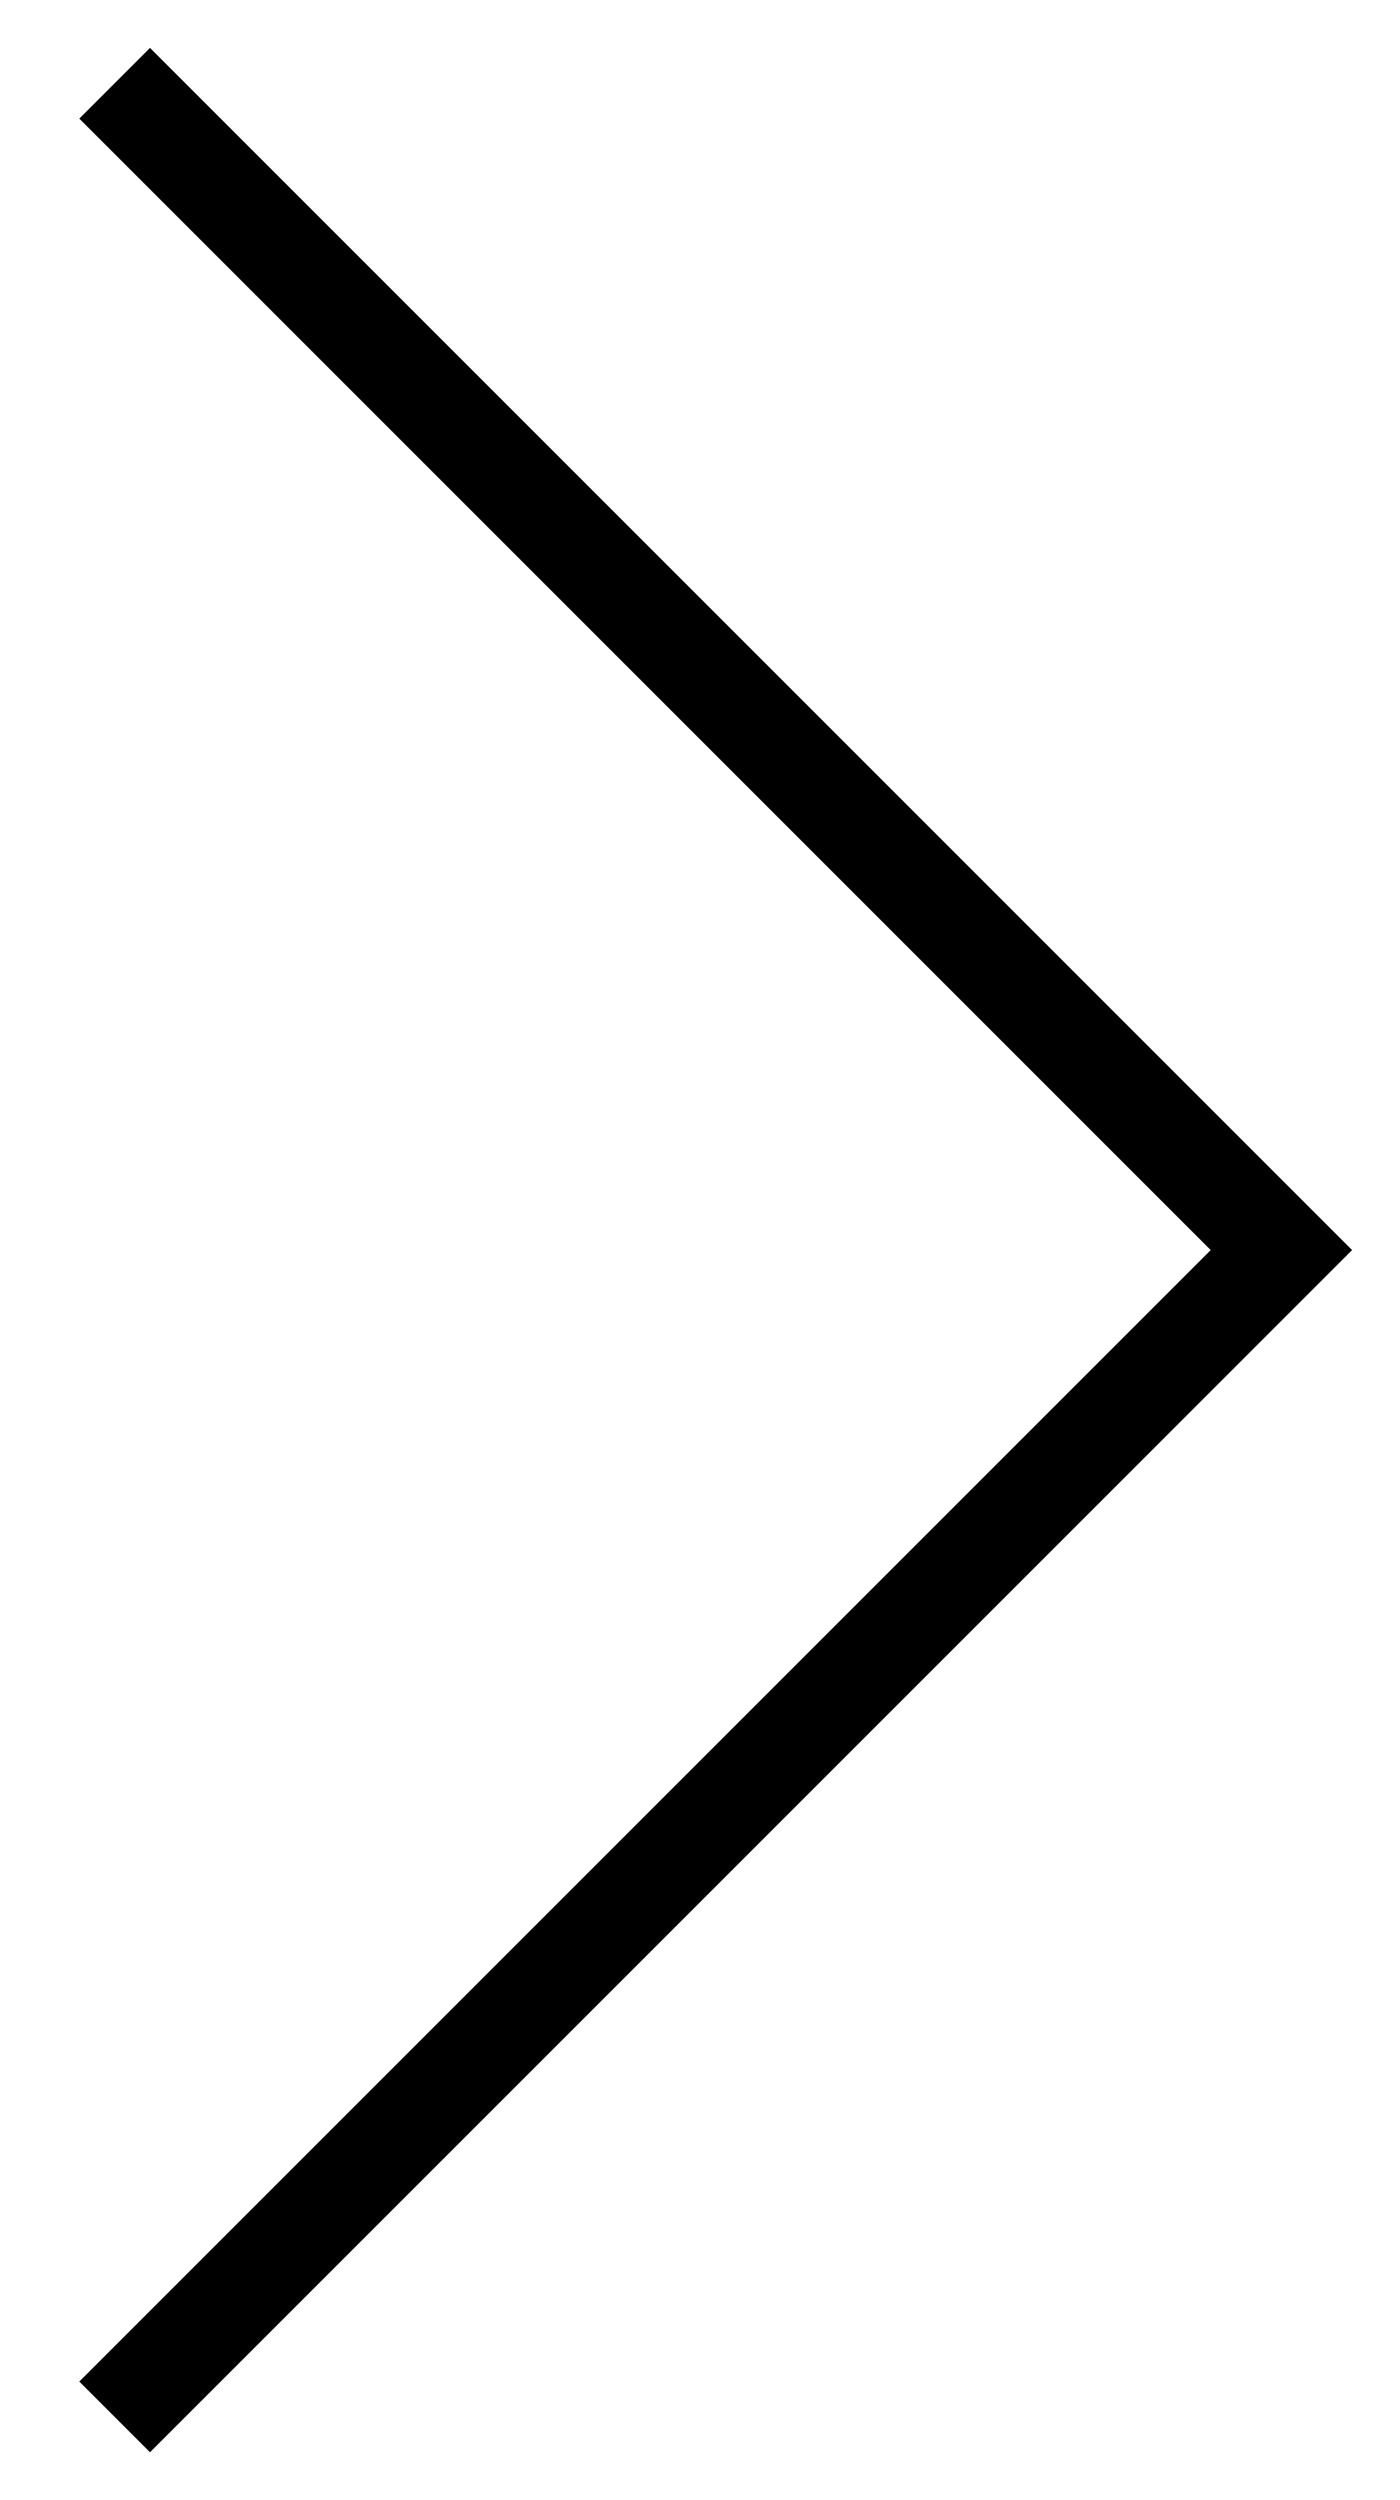 <svg fill="#fff" xmlns="http://www.w3.org/2000/svg" width="14" height="25"><path fill-rule="evenodd" fill="#000" d="M12.107 12.5L.793 1.186 1.5.479l11.314 11.314.707.707-.707.707L1.5 24.521l-.707-.707L12.107 12.5z"/></svg>